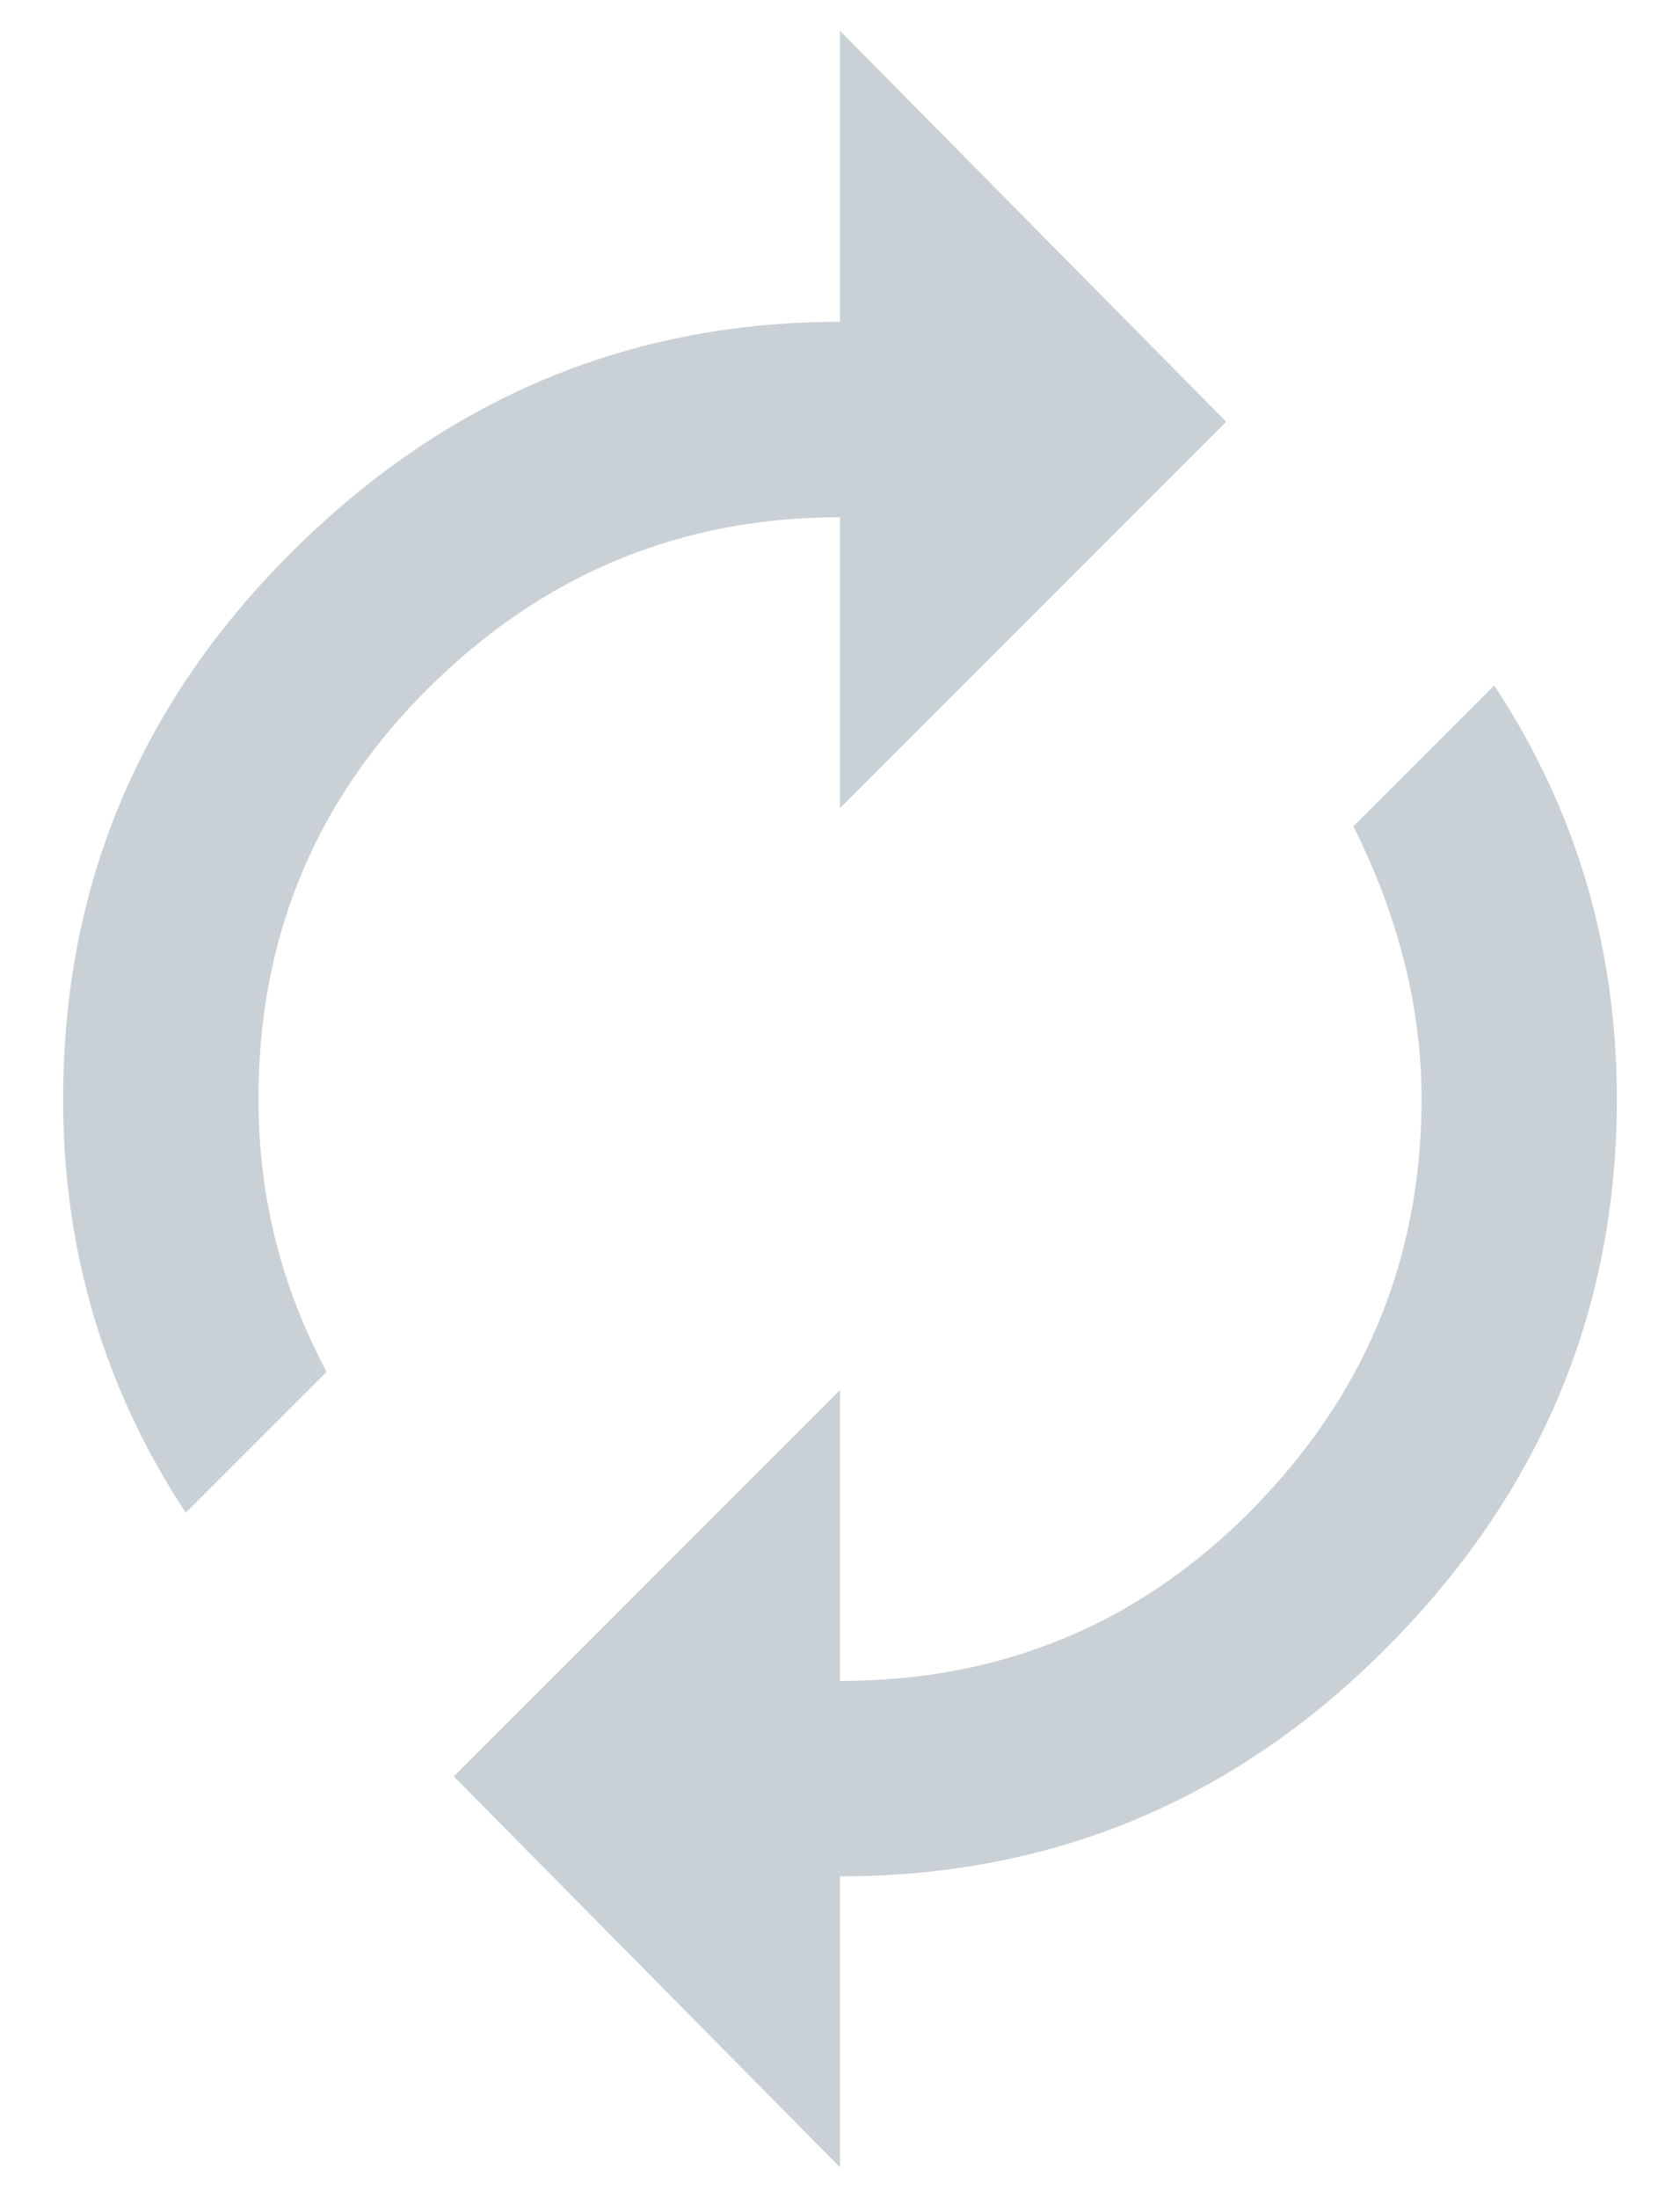 <svg width="26" height="34" viewBox="0 0 26 34" fill="none" xmlns="http://www.w3.org/2000/svg">
<path d="M23.125 10.602C24.391 12.523 25.023 14.656 25.023 17C25.023 20.281 23.828 23.117 21.438 25.508C19.094 27.852 16.281 29.023 13 29.023V33.523L7.023 27.477L13 21.5V26C15.484 26 17.594 25.133 19.328 23.398C21.109 21.617 22 19.484 22 17C22 15.594 21.648 14.188 20.945 12.781L23.125 10.602ZM13 8C10.516 8 8.383 8.891 6.602 10.672C4.867 12.406 4 14.516 4 17C4 18.5 4.352 19.906 5.055 21.219L2.875 23.398C1.609 21.477 0.977 19.344 0.977 17C0.977 13.719 2.148 10.906 4.492 8.562C6.883 6.172 9.719 4.977 13 4.977V0.477L18.977 6.523L13 12.5V8Z" fill="#CAD1D6"/>
</svg>
